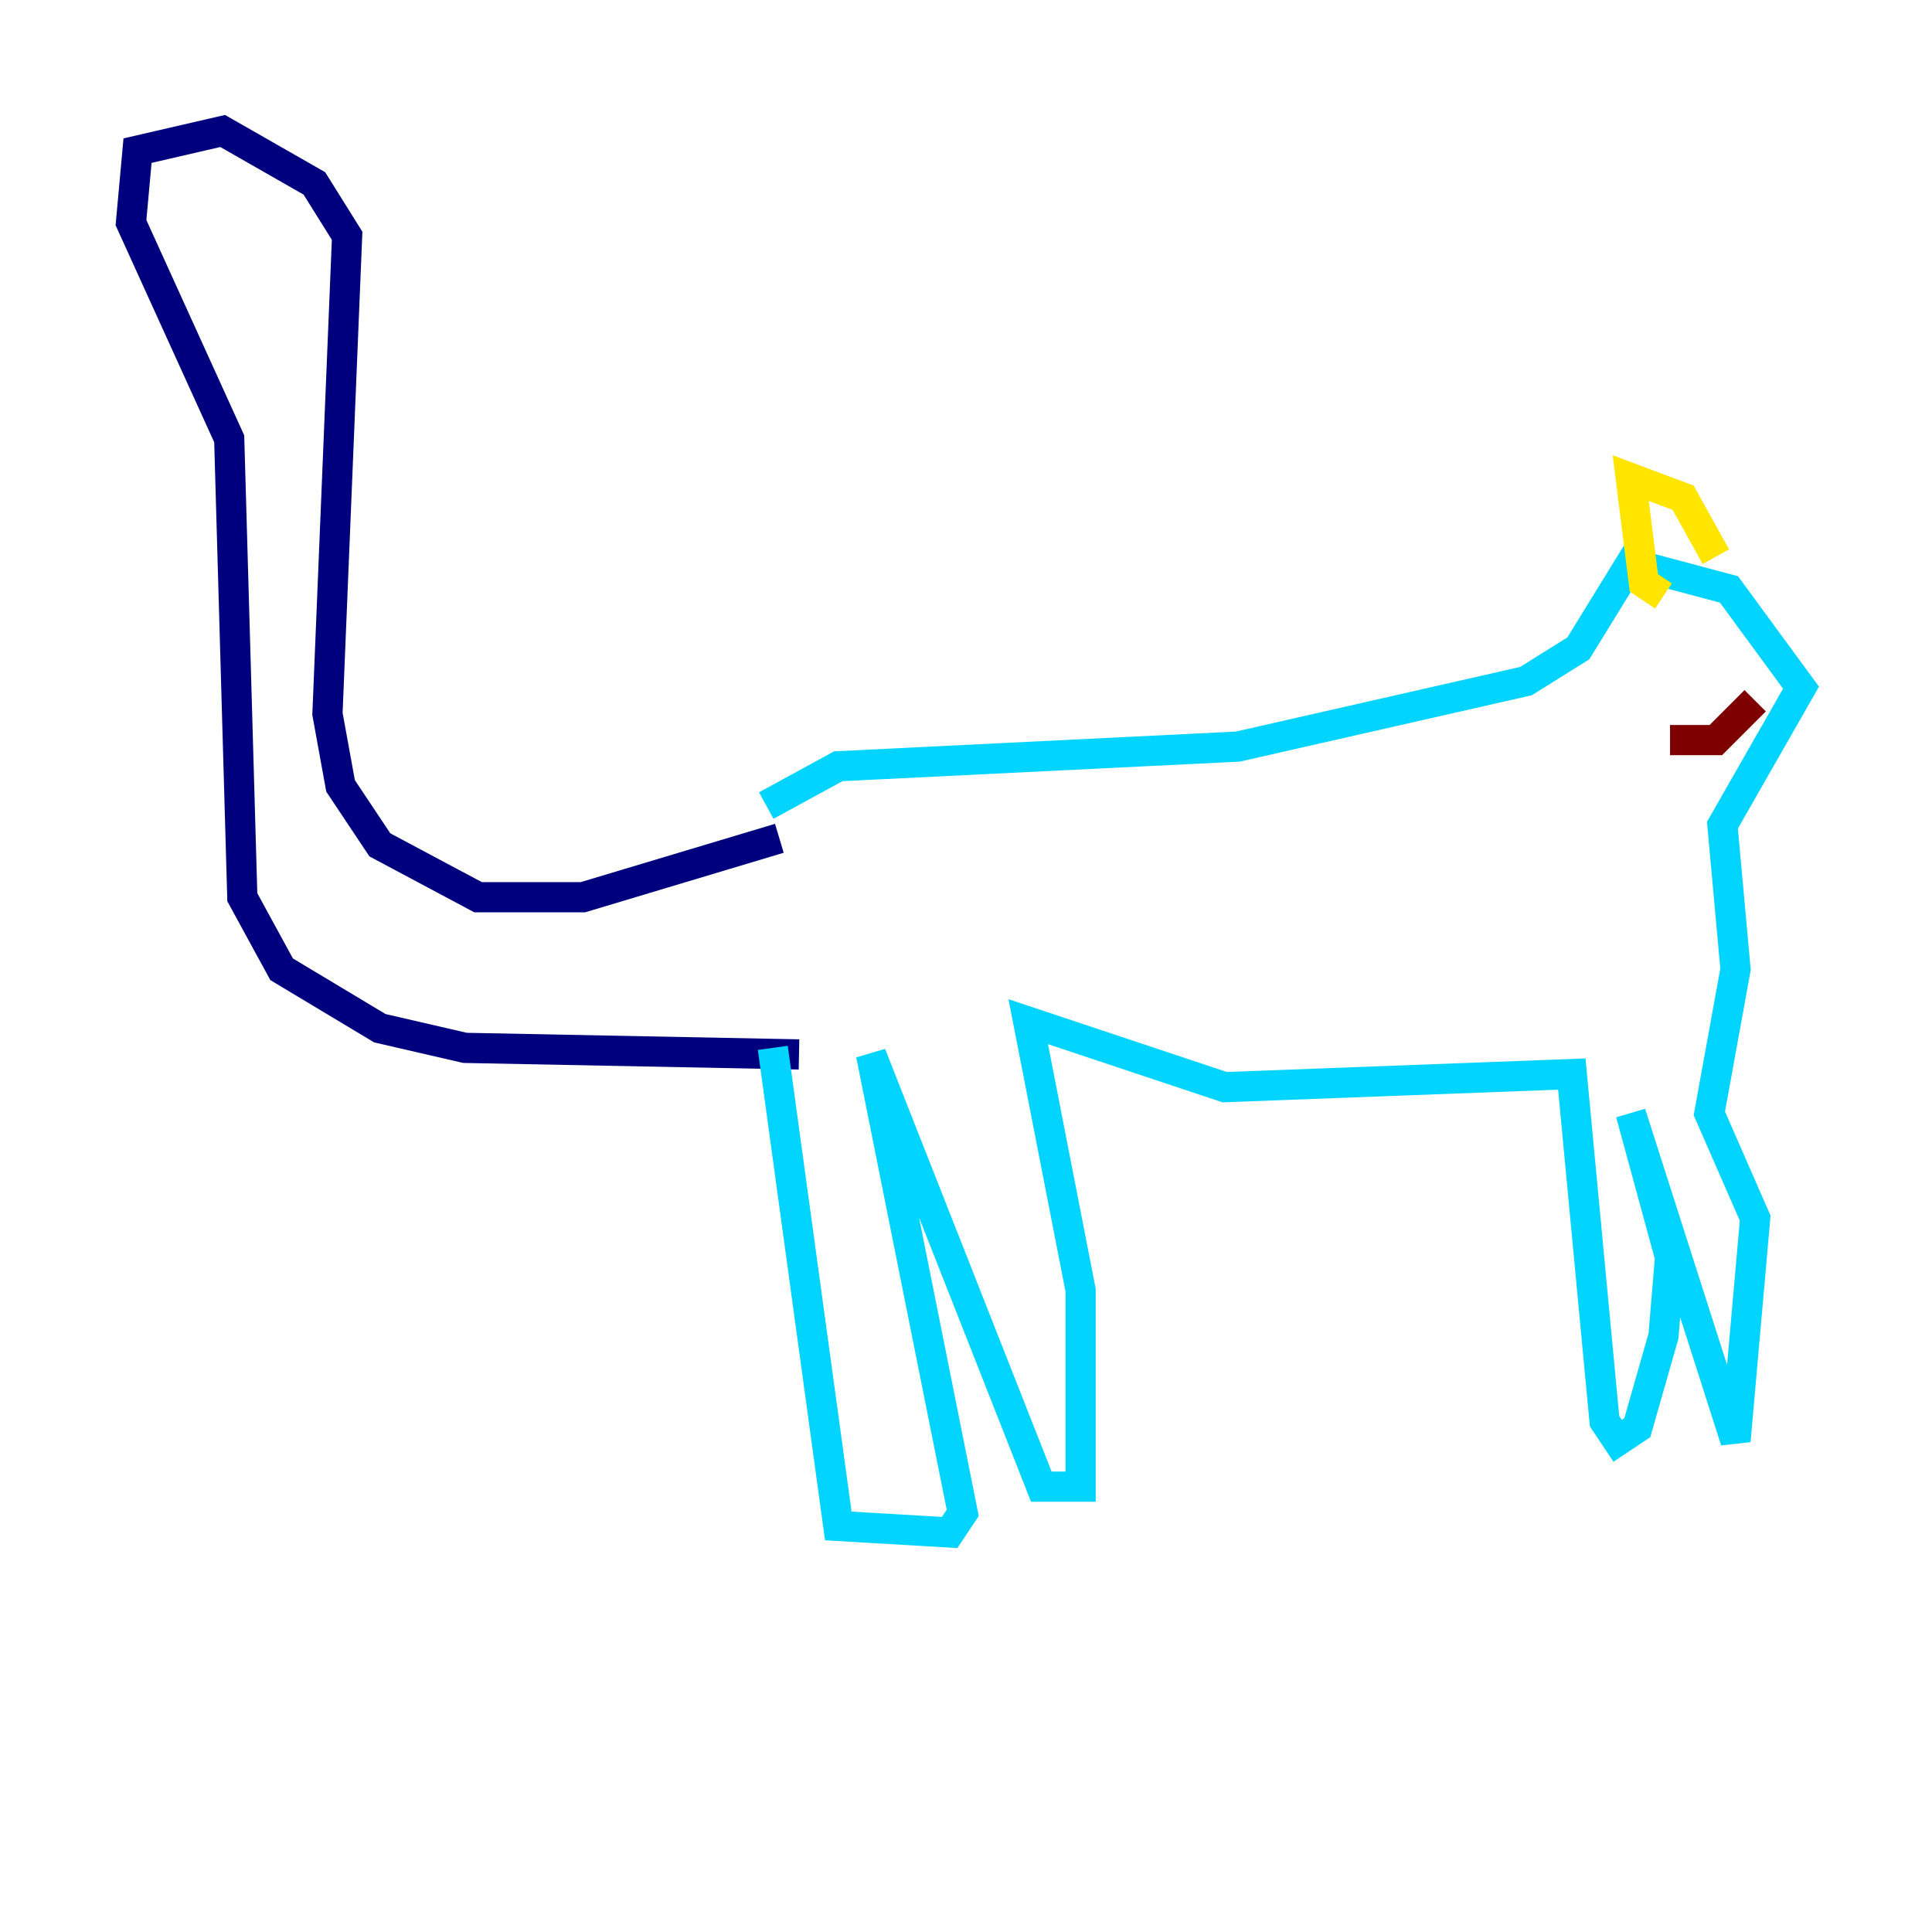 <?xml version="1.0" encoding="utf-8" ?>
<svg baseProfile="tiny" height="128" version="1.2" viewBox="0,0,128,128" width="128" xmlns="http://www.w3.org/2000/svg" xmlns:ev="http://www.w3.org/2001/xml-events" xmlns:xlink="http://www.w3.org/1999/xlink"><defs /><polyline fill="none" points="51.634,55.539 38.617,59.444 31.675,59.444 25.166,55.973 22.563,52.068 21.695,47.295 22.997,15.62 20.827,12.149 14.752,8.678 9.112,9.98 8.678,14.752 15.186,29.071 16.054,59.444 18.658,64.217 25.166,68.122 30.807,69.424 52.936,69.858" stroke="#00007f" stroke-width="2" /><polyline fill="none" points="51.2,69.424 55.539,101.098 62.915,101.532 63.783,100.231 57.709,69.858 68.99,98.495 71.593,98.495 71.593,85.478 68.122,67.688 81.139,72.027 104.136,71.159 106.305,94.156 107.173,95.458 108.475,94.59 110.21,88.515 110.644,83.308 108.041,73.763 114.983,95.458 116.285,80.705 113.248,73.763 114.983,64.217 114.115,54.671 119.322,45.559 114.549,39.051 108.041,37.315 104.57,42.956 101.098,45.125 82.007,49.464 55.539,50.766 50.766,53.37" stroke="#00d4ff" stroke-width="2" /><polyline fill="none" points="110.21,39.485 108.909,38.617 108.041,31.675 111.512,32.976 113.681,36.881" stroke="#ffe500" stroke-width="2" /><polyline fill="none" points="110.644,49.031 113.681,49.031 116.285,46.427" stroke="#7f0000" stroke-width="2" /></svg>